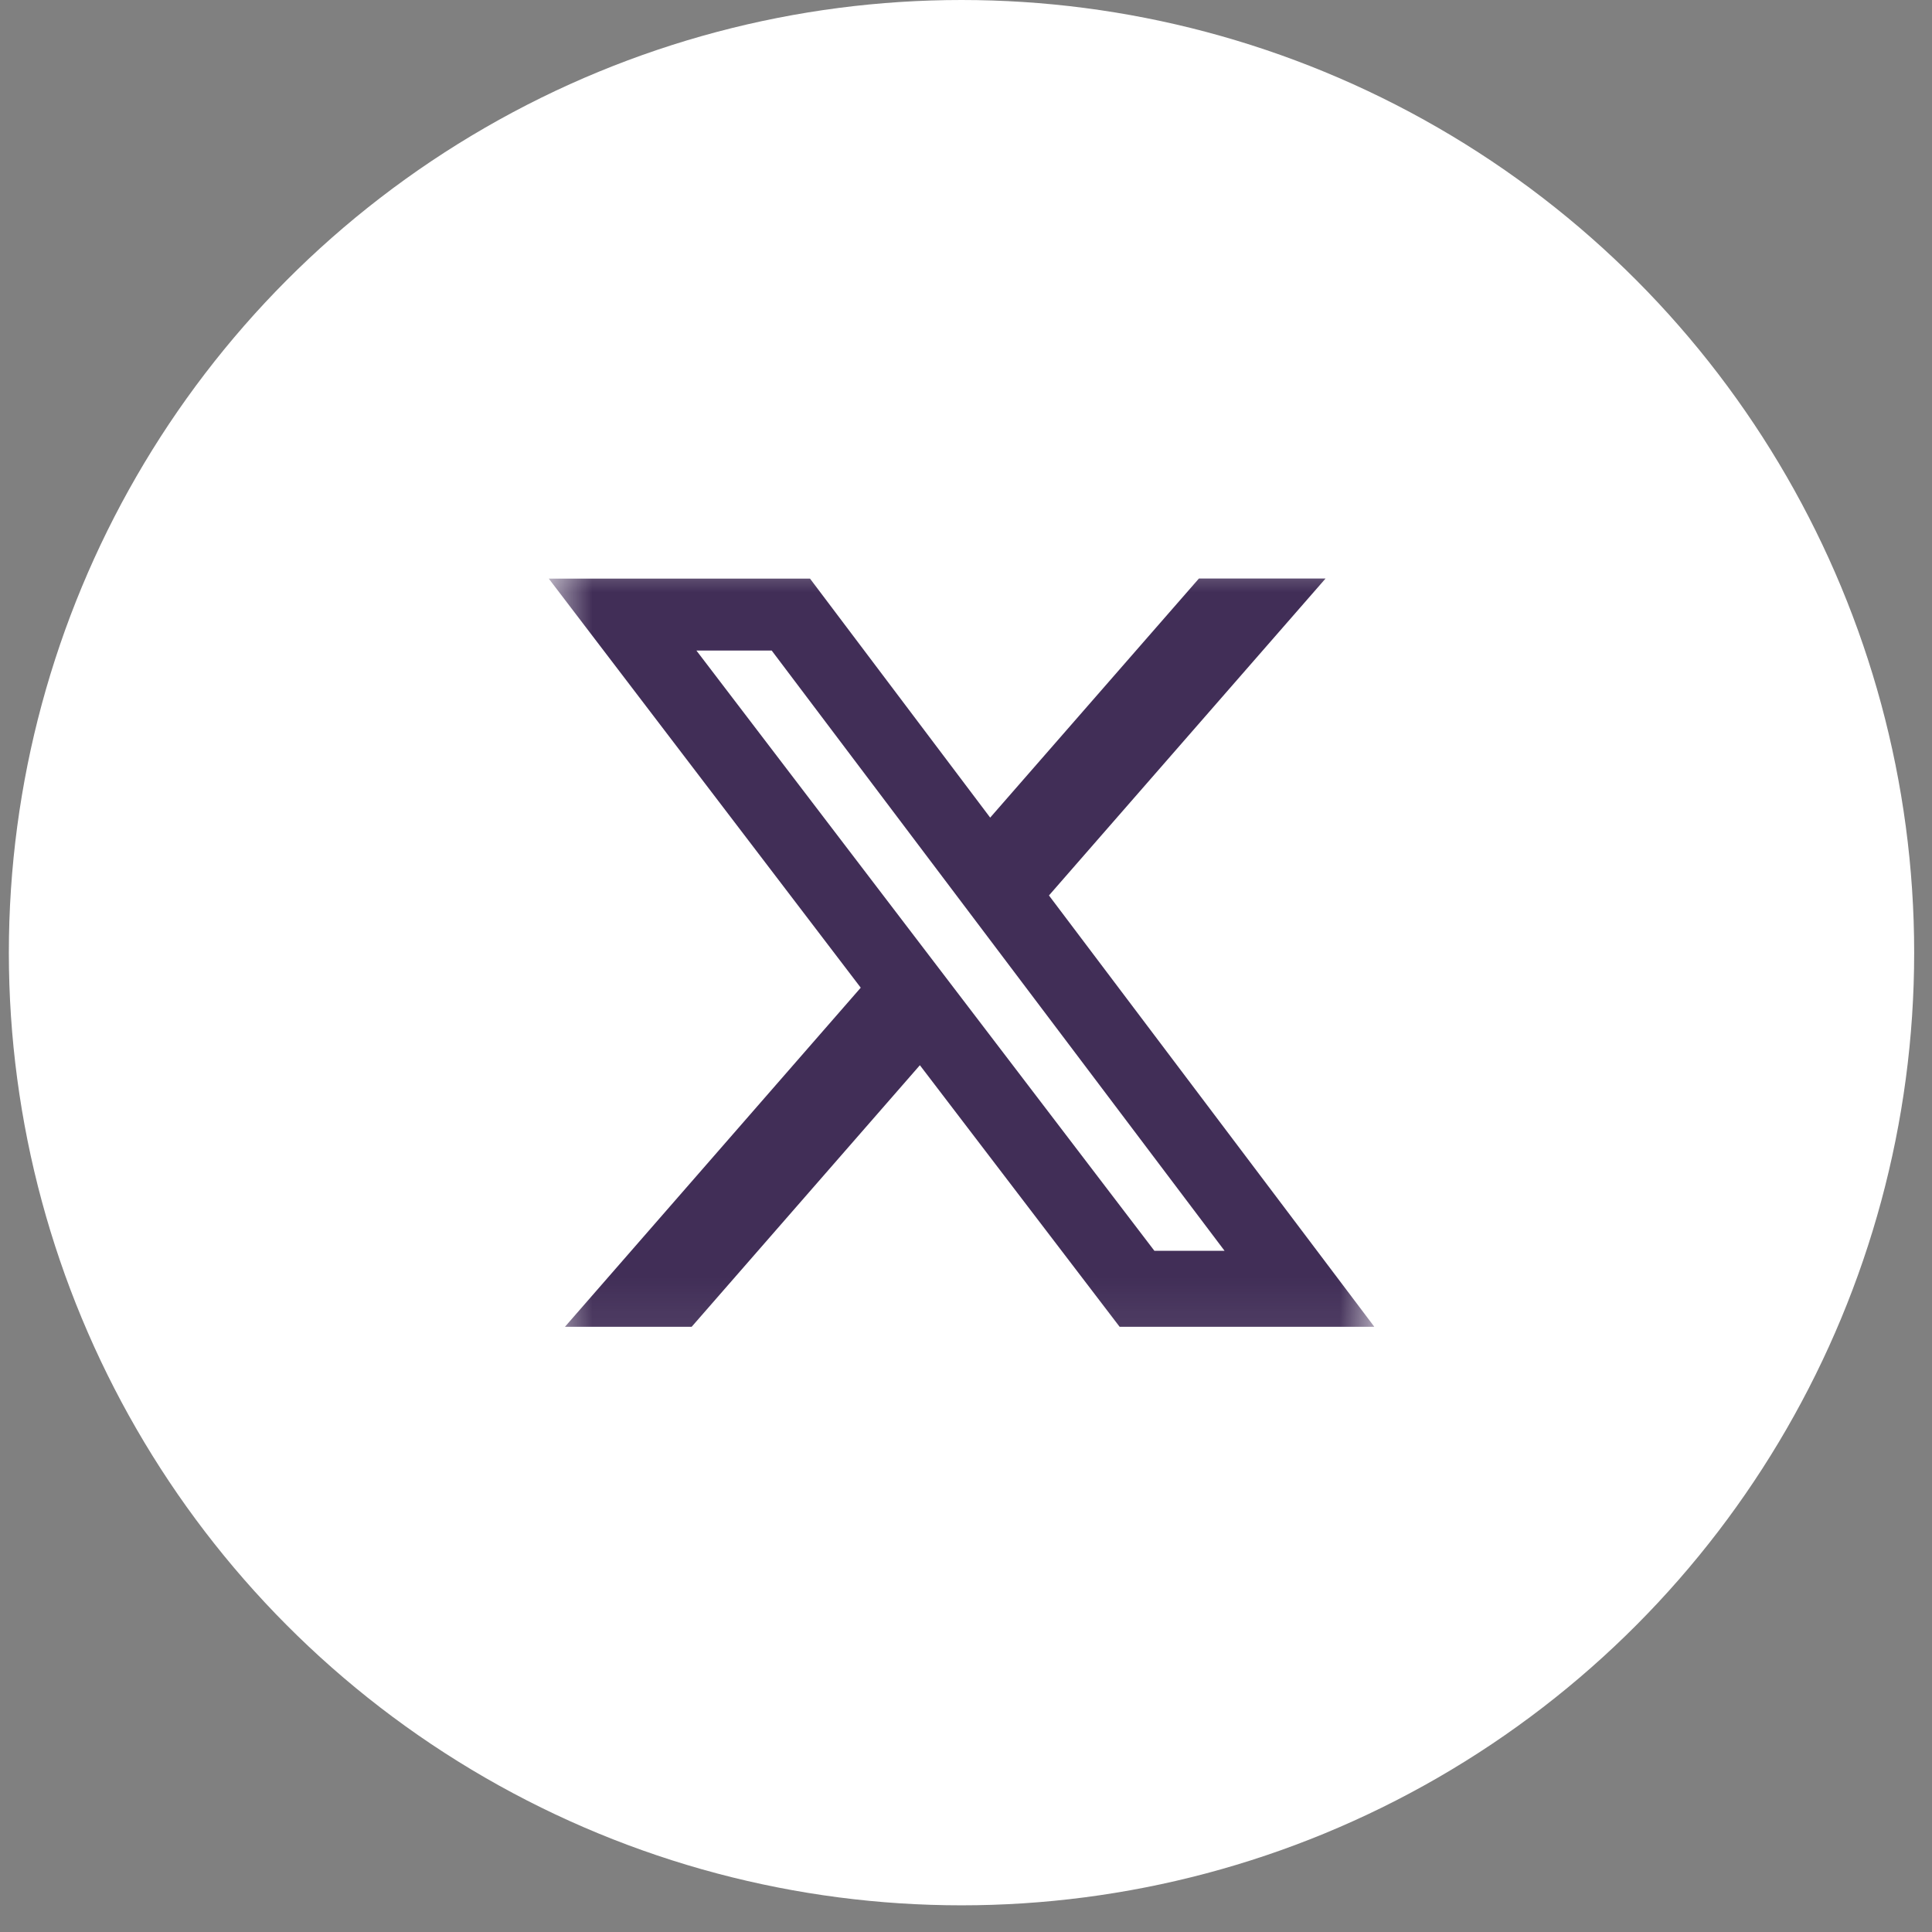 <svg width="31" height="31" viewBox="0 0 31 31" fill="none" xmlns="http://www.w3.org/2000/svg">
<rect x="0" y="0" width="31" height="31" fill="#808080" stroke="none"/>
<circle cx="15.428" cy="15.286" r="15.286" fill="white"/>
<g clip-path="url(#clip0_344_209)">
<mask id="mask0_344_209" style="mask-type:luminance" maskUnits="userSpaceOnUse" x="8" y="8" width="15" height="14">
<path d="M8.805 8.662H22.052V21.91H8.805V8.662Z" fill="white"/>
</mask>
<g mask="url(#mask0_344_209)">
<path d="M19.237 9.283H21.269L16.831 14.368L22.052 21.289H17.965L14.76 17.092L11.098 21.289H9.065L13.811 15.848L8.805 9.284H12.997L15.888 13.119L19.237 9.283ZM18.523 20.07H19.649L12.382 10.438H11.174L18.523 20.07Z" fill="#412E57"/>
</g>
</g>
<defs>
<clipPath id="clip0_344_209">
<rect width="13.248" height="13.248" fill="white" transform="translate(8.805 8.662)"/>
</clipPath>
</defs>
</svg>
